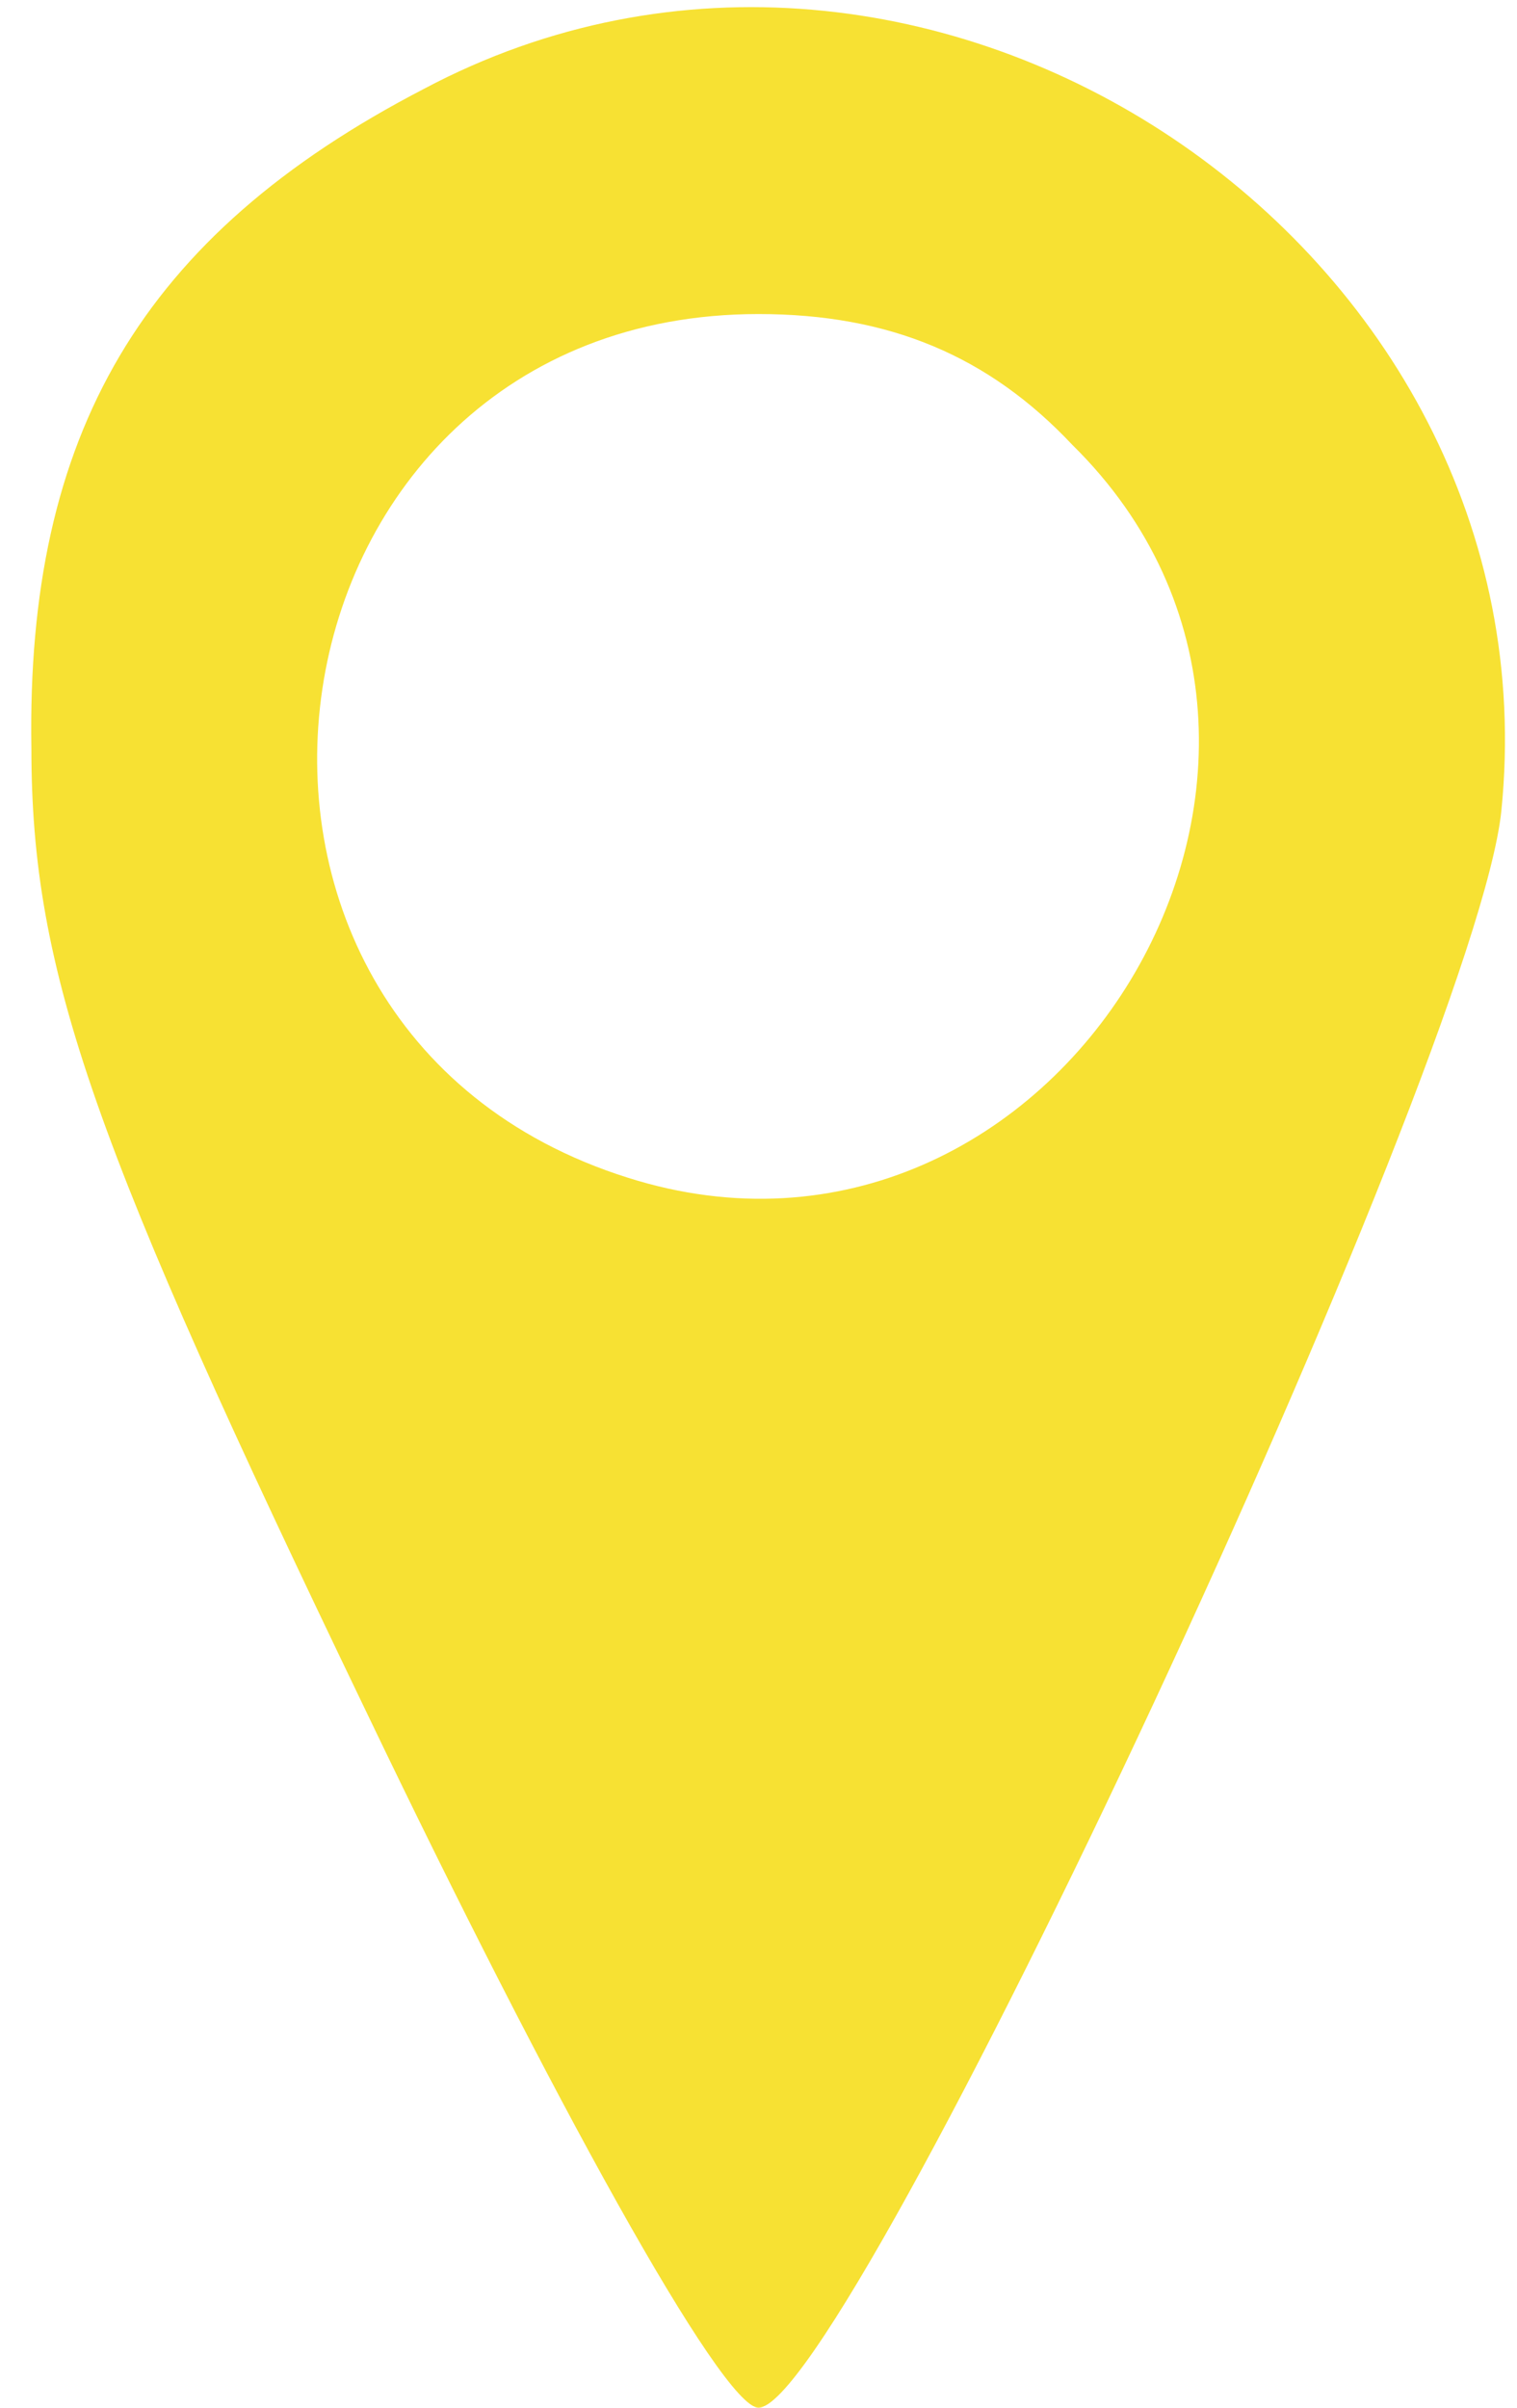 <?xml version="1.0" standalone="no"?>
<!DOCTYPE svg PUBLIC "-//W3C//DTD SVG 20010904//EN"
 "http://www.w3.org/TR/2001/REC-SVG-20010904/DTD/svg10.dtd">
<svg version="1.0" xmlns="http://www.w3.org/2000/svg"
 width="29pt" height="46pt" viewBox="0 0 29 46"
 preserveAspectRatio="xMidYMid meet">

<g transform="translate(0,46) scale(0.1,-0.1)"
fill="#f7e133" stroke="none">
<path d="M81 443 c-54 -28 -76 -66 -75 -126 0 -43 12 -76 64 -184 35 -73 68
-133 75 -133 17 0 137 257 142 305 11 108 -110 189 -206 138z m124 -68 c61
-60 -3 -166 -85 -140 -92 29 -72 165 25 165 25 0 44 -8 60 -25z"/>
</g>
</svg>
